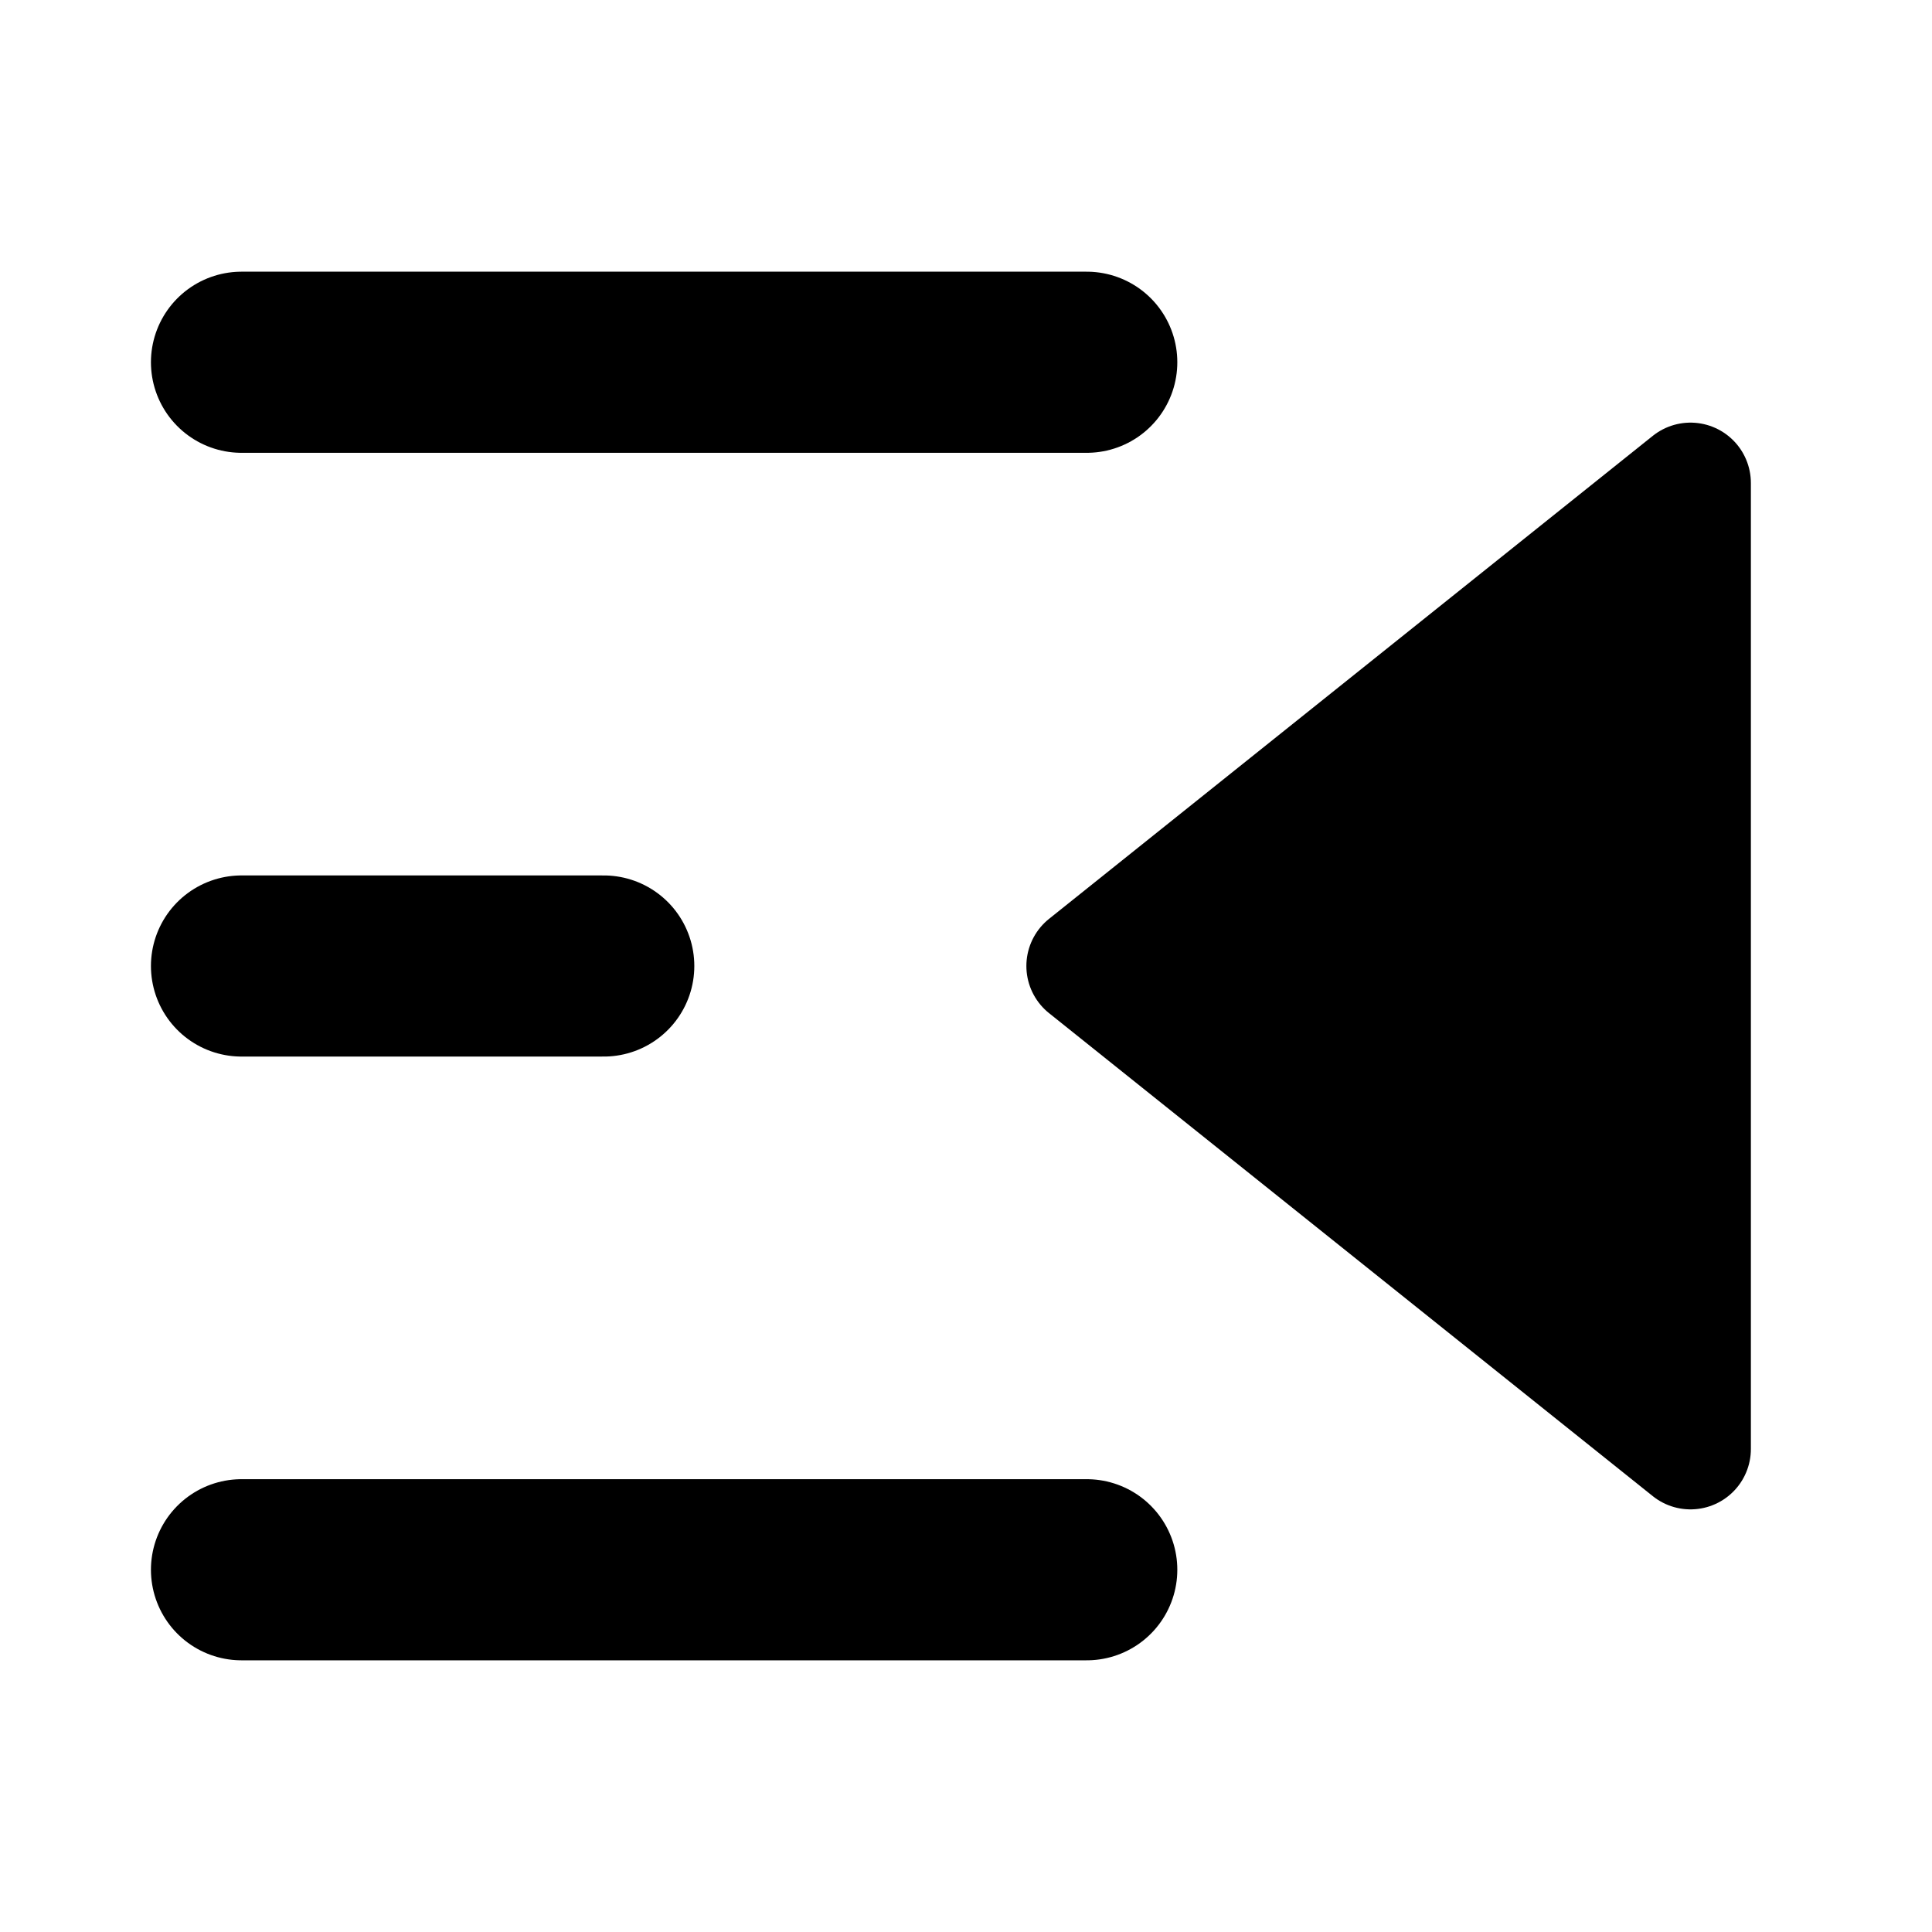 <svg width="16" height="16" viewBox="0 0 16 16" stroke="currentColor" stroke-width="1.5" fill="none"
     stroke-linecap="round" stroke-linejoin="round">
    <path class="top" d="M2 3L9 3"/>
    <path class="center" d="M2 8H5"/>
    <path class="bottom" d="M2 13L9 13"/>
    <path class="chevron" d="M9 8L14 4V12L9 8Z" stroke-width="1" fill="currentColor"/>
</svg>